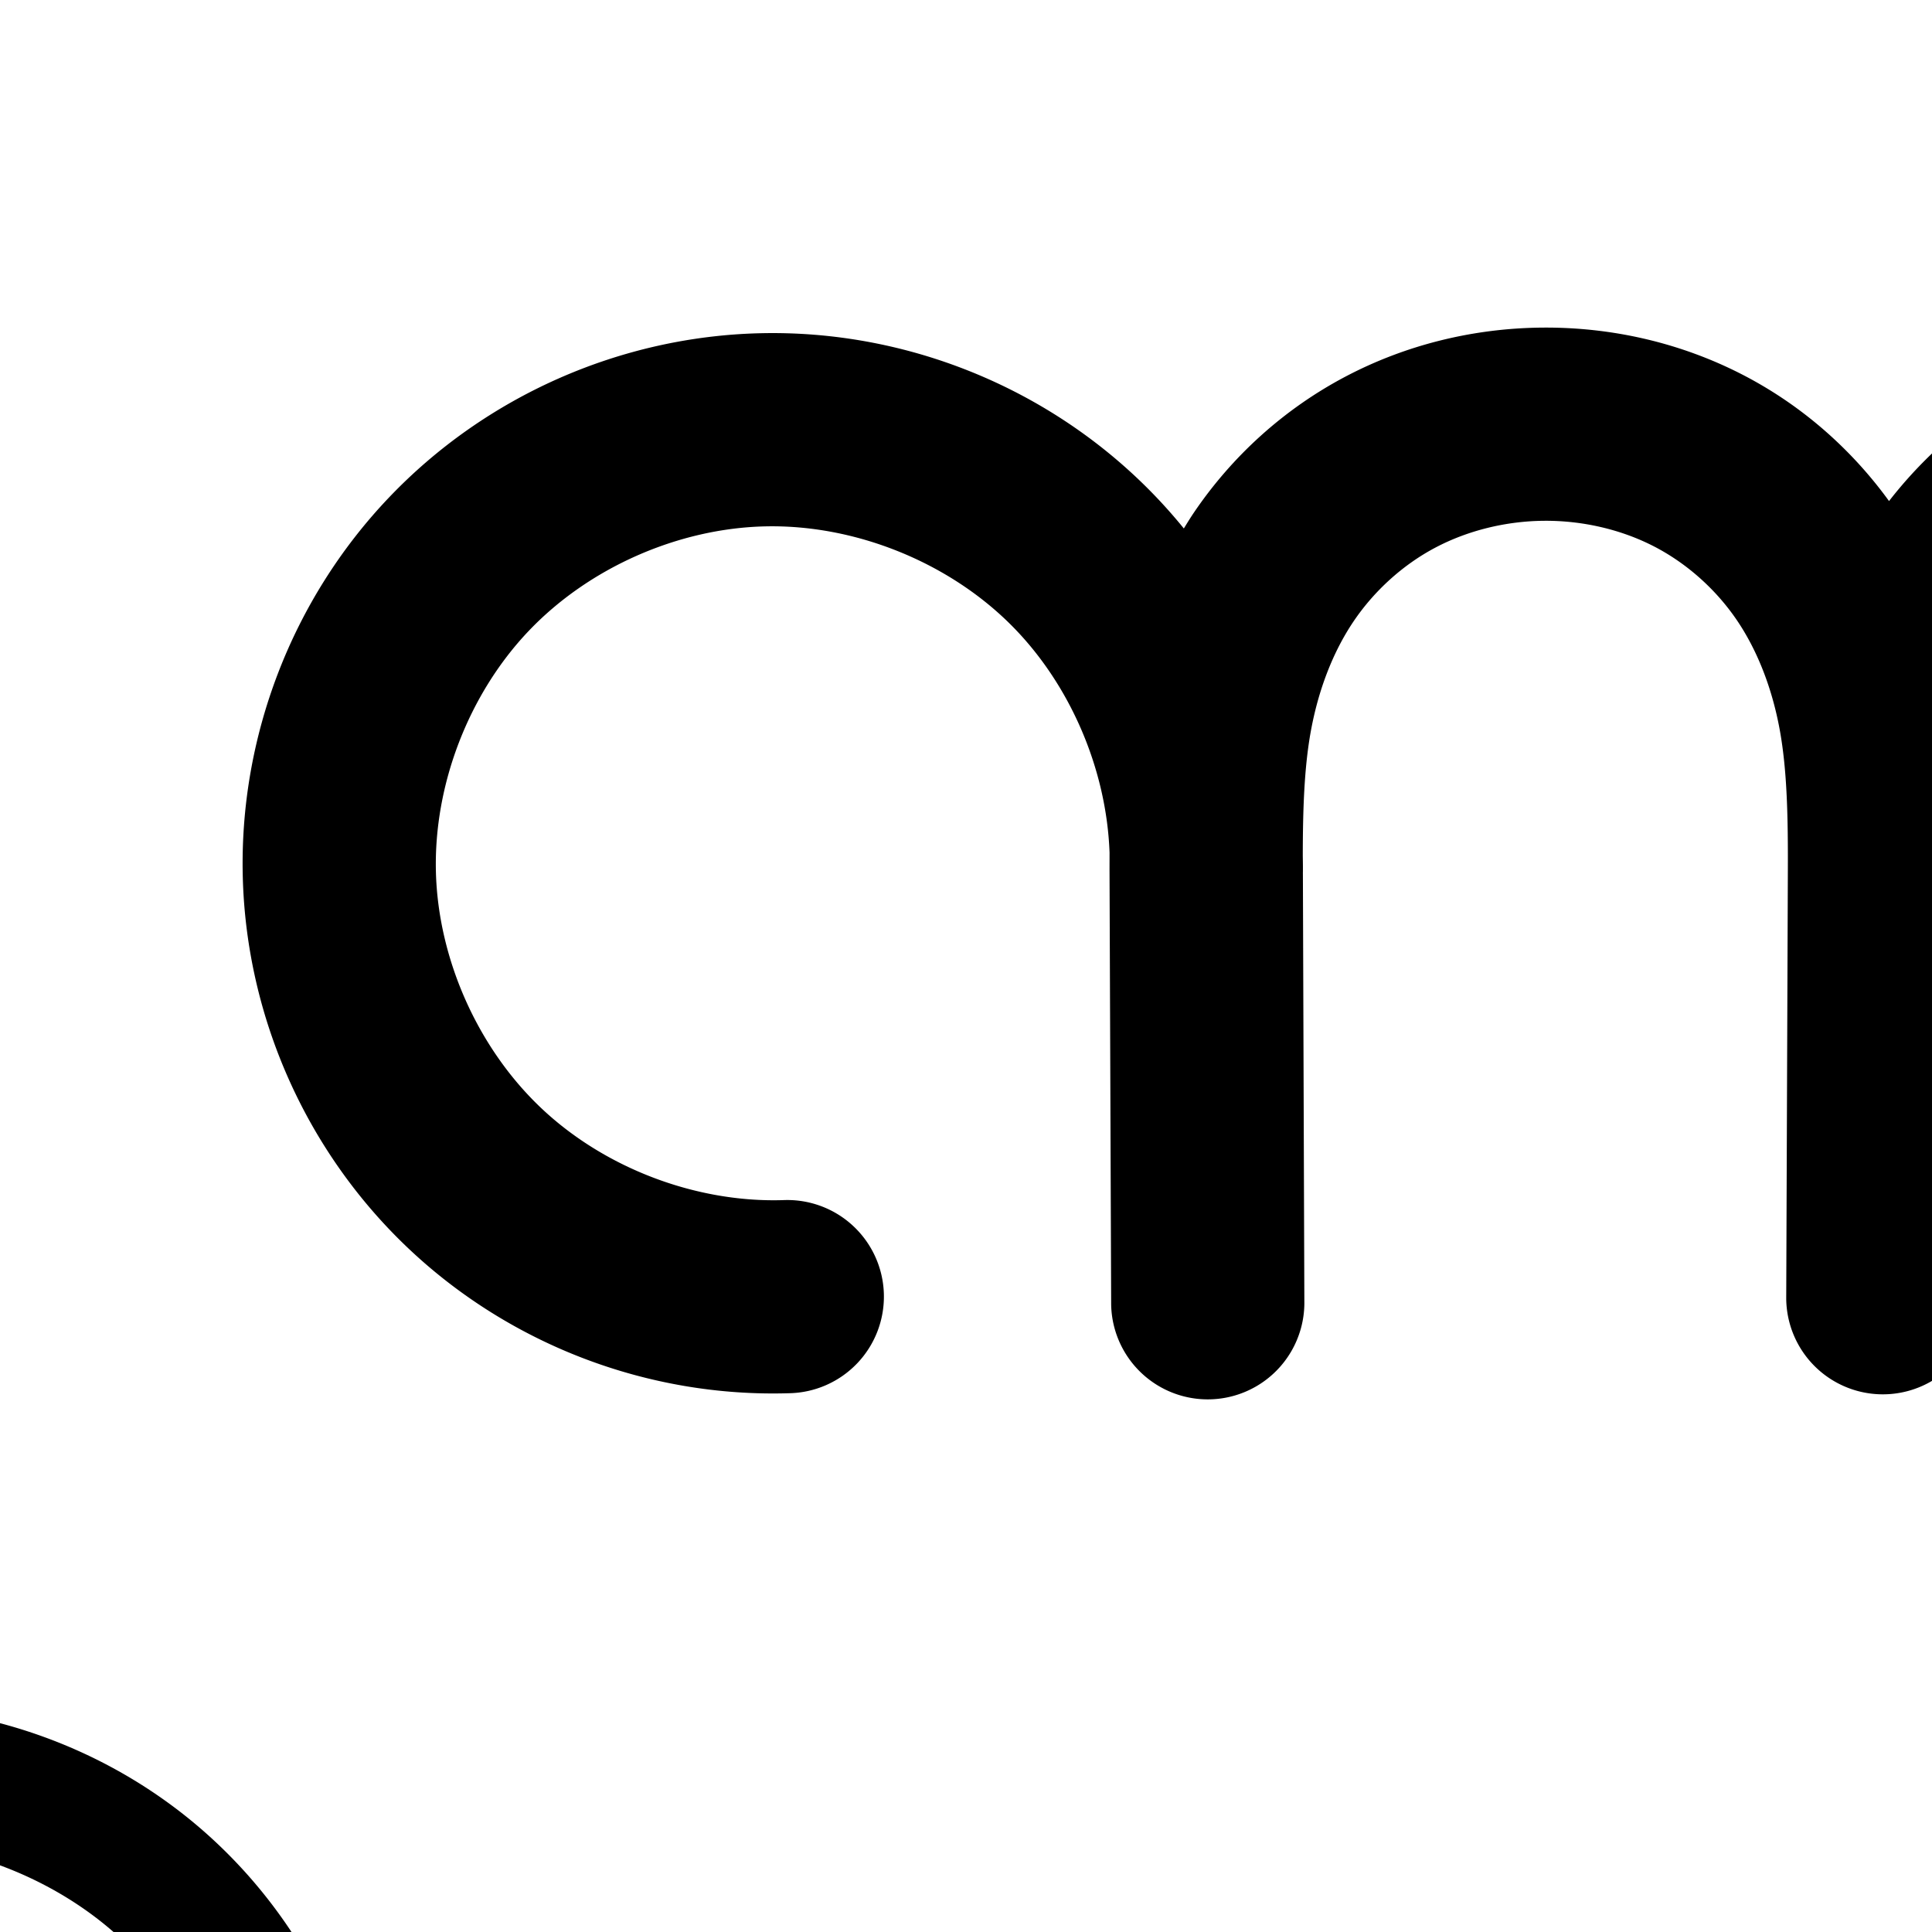 <?xml version="1.0" encoding="UTF-8" standalone="no"?>
<!-- Created with Inkscape (http://www.inkscape.org/) -->

<svg
   xmlns:dc="http://purl.org/dc/elements/1.1/"
   xmlns:cc="http://creativecommons.org/ns#"
   xmlns:rdf="http://www.w3.org/1999/02/22-rdf-syntax-ns#"
   xmlns:svg="http://www.w3.org/2000/svg"
   xmlns="http://www.w3.org/2000/svg"
   xmlns:sodipodi="http://sodipodi.sourceforge.net/DTD/sodipodi-0.dtd"
   xmlns:inkscape="http://www.inkscape.org/namespaces/inkscape"
   version="1.1"
   width="2000"
   height="2000"
   id="svg2992"
   inkscape:version="0.91 r13725"
   sodipodi:docname="ന്ന.svg">
  <sodipodi:namedview
     pagecolor="#ffffff"
     bordercolor="#666666"
     borderopacity="1"
     objecttolerance="10"
     gridtolerance="10"
     guidetolerance="10"
     inkscape:pageopacity="0"
     inkscape:pageshadow="2"
     inkscape:window-width="1600"
     inkscape:window-height="871"
     id="namedview7"
     showgrid="true"
     inkscape:zoom="0.236"
     inkscape:cx="574.15254"
     inkscape:cy="272.71815"
     inkscape:window-x="0"
     inkscape:window-y="0"
     inkscape:window-maximized="1"
     inkscape:current-layer="layer1"
     showguides="true"
     inkscape:guide-bbox="true">
    <inkscape:grid
       type="xygrid"
       id="grid2984" />
    <sodipodi:guide
       orientation="0,1"
       position="-2000,1600"
       id="guide2984" />
    <sodipodi:guide
       orientation="0,1"
       position="-2640,560"
       id="guide2986" />
  </sodipodi:namedview>
  <defs
     id="defs5498">
    <inkscape:path-effect
       effect="spiro"
       id="path-effect4143"
       is_visible="true" />
    <inkscape:path-effect
       effect="spiro"
       id="path-effect4372-5-9-5"
       is_visible="true" />
    <inkscape:path-effect
       effect="spiro"
       id="path-effect4372-5-9-5-9"
       is_visible="true" />
    <inkscape:path-effect
       effect="spiro"
       id="path-effect4143-4"
       is_visible="true" />
    <inkscape:path-effect
       effect="spiro"
       id="path-effect4372-5-9-5-9-8"
       is_visible="true" />
    <inkscape:path-effect
       effect="spiro"
       id="path-effect4372-5-9-5-9-9"
       is_visible="true" />
    <inkscape:path-effect
       effect="spiro"
       id="path-effect4372-5-9-5-9-0"
       is_visible="true" />
    <inkscape:path-effect
       effect="spiro"
       id="path-effect4372-5-9-5-9-0-7"
       is_visible="true" />
    <inkscape:path-effect
       effect="spiro"
       id="path-effect4372-5-9-5-9-0-7-0"
       is_visible="true" />
    <inkscape:path-effect
       effect="spiro"
       id="path-effect4372-5-9-5-9-0-7-0-8"
       is_visible="true" />
    <inkscape:path-effect
       effect="spiro"
       id="path-effect4372-5-9-5-9-0-7-08"
       is_visible="true" />
    <inkscape:path-effect
       effect="spiro"
       id="path-effect4372-5-9-5-9-0-7-0-2"
       is_visible="true" />
  </defs>
  <g
     transform="translate(0,1000)"
     id="layer1">
    <path
       style="fill:none;fill-rule:evenodd;stroke:#000000;stroke-width:70;stroke-linecap:round;stroke-linejoin:round;stroke-miterlimit:4;stroke-dasharray:none;stroke-opacity:1"
       d="m -4903.342,416.219 c -128.032,4.311 -257.045,-44.378 -350.305,-132.204 -93.26,-87.826 -149.596,-213.688 -152.97,-341.748 -3.373,-128.06 46.26,-256.713 134.767,-349.327 88.507,-92.614 214.778,-148.027 342.859,-150.463 130.745,-2.486 261.652,50.366 354.021,142.932 92.369,92.565 144.944,223.584 142.181,354.324 l 1.639,484.794 -1.819,-484.17 c -0.223,-59.459 0.126,-119.271 10.64,-177.794 10.514,-58.523 31.282,-115.588 64.391,-164.977 33.109,-49.389 78.344,-90.663 130.858,-118.552 52.514,-27.888 111.936,-42.361 171.394,-42.844 59.768,-0.485 119.736,13.17 172.878,40.528 53.141,27.358 99.072,68.396 132.731,117.787 33.659,49.392 54.821,106.683 65.535,165.485 10.714,58.802 11.074,118.935 10.848,178.705 l -1.821,480.214 2.096,-479.747 c 0.247,-56.661 1.103,-113.649 11.576,-169.335 10.473,-55.686 30.595,-109.845 61.823,-157.124 31.229,-47.28 73.271,-87.299 121.801,-116.546 48.53,-29.247 103.212,-47.784 159.217,-56.387 136.75,-21.006 281.735,19.049 388.306,107.279 106.57,88.23 172.984,223.191 177.87,361.458 4.887,138.267 -51.833,277.581 -151.909,373.114 -100.076,95.533 -241.872,145.725 -379.763,134.425"
       id="path4370-9-3-9-2-8-3"
       inkscape:path-effect="#path-effect4372-5-9-5-9-0-7"
       inkscape:original-d="m -4903.3416,416.219 c 0,0 -322.8716,-845.43059 -25.6489,-973.74153 214.7244,-92.6965 496.2023,497.25526 496.2023,497.25526 l 1.639,484.79366 -1.8185,-484.170496 c -6.6648,-266.996974 167.8541,-503.372014 377.2833,-504.165824 209.9365,-0.79574 381.9234,408.0673 381.9907,502.505539 l -1.8209,480.213741 2.0959,-479.747482 c 7.1088,-443.499068 159.3701,-558.163748 354.4175,-499.391388 310.7831,93.64622 34.5044,976.2761 34.5044,976.2761"
       inkscape:connector-curvature="0"
       sodipodi:nodetypes="casccasccac" />
    <path
       style="fill:none;fill-rule:evenodd;stroke:#000000;stroke-width:140;stroke-linecap:round;stroke-linejoin:round;stroke-miterlimit:4;stroke-dasharray:none;stroke-opacity:1"
       d="m -2194.732,372.991 c -117.742,3.563 -236.222,-41.495 -321.843,-122.396 -85.621,-80.901 -137.317,-196.638 -140.43,-314.393 -3.113,-117.755 42.398,-236.062 123.625,-321.373 81.227,-85.311 197.162,-136.565 314.927,-139.228 120.758,-2.73 241.845,45.781 327.314,131.132 85.469,85.351 134.148,206.371 131.585,327.132 l 1.516,446.78 -1.682,-446.206 c -0.207,-54.878 0.122,-110.084 9.881,-164.088 9.76,-54.004 29.032,-106.642 59.704,-152.149 30.672,-45.507 72.538,-83.474 121.071,-109.09 48.533,-25.616 103.387,-38.861 158.264,-39.307 55.165,-0.448 110.523,12.042 159.635,37.167 49.113,25.126 91.621,62.873 122.802,108.382 31.181,45.509 50.818,98.358 60.763,152.62 9.945,54.263 10.283,109.768 10.073,164.934 l -1.684,442.56 1.938,-442.13 c 0.229,-52.31 1.021,-104.922 10.717,-156.326 9.696,-51.404 28.324,-101.39 57.225,-144.991 28.9,-43.602 67.801,-80.465 112.679,-107.342 44.878,-26.876 95.42,-43.824 147.153,-51.575 125.757,-18.842 258.865,18.325 356.668,99.592 97.804,81.267 158.719,205.316 163.227,332.397 4.507,127.081 -47.467,255.134 -139.268,343.126 -91.801,87.991 -221.941,134.495 -348.717,124.61"
       id="path4370-9-3-9-2-8-3-9"
       inkscape:path-effect="#path-effect4372-5-9-5-9-0-7-0"
       inkscape:original-d="m -2194.7323,372.99078 c 0,0 -298.599,-779.13917 -23.7207,-897.38906 198.5821,-85.428 458.8993,458.264759 458.8993,458.264759 l 1.5158,446.780301 -1.6818,-446.206001 c -6.1637,-246.061349 155.2353,-463.901879 348.9202,-464.633449 194.1541,-0.73334 353.2115,376.07015 353.2737,463.103349 l -1.6839,442.559501 1.9382,-442.129801 c 6.5745,-408.723659 147.38909,-514.397329 327.77349,-460.233389 287.4193,86.30329 31.9103,899.72489 31.9103,899.72489"
       inkscape:connector-curvature="0"
       sodipodi:nodetypes="casccasccac" />
    <path
       style="color:#000000;font-style:normal;font-variant:normal;font-weight:normal;font-stretch:normal;font-size:medium;line-height:normal;font-family:sans-serif;text-indent:0;text-align:start;text-decoration:none;text-decoration-line:none;text-decoration-style:solid;text-decoration-color:#000000;letter-spacing:normal;word-spacing:normal;text-transform:none;direction:ltr;block-progression:tb;writing-mode:lr-tb;baseline-shift:baseline;text-anchor:start;white-space:normal;clip-rule:nonzero;display:inline;overflow:visible;visibility:visible;opacity:1;isolation:auto;mix-blend-mode:normal;color-interpolation:sRGB;color-interpolation-filters:linearRGB;solid-color:#000000;solid-opacity:1;fill:#000000;fill-opacity:1;fill-rule:evenodd;stroke:none;stroke-width:140;stroke-linecap:round;stroke-linejoin:round;stroke-miterlimit:4;stroke-dasharray:none;stroke-dashoffset:0;stroke-opacity:1;color-rendering:auto;image-rendering:auto;shape-rendering:auto;text-rendering:auto;enable-background:accumulate"
       d="m -128.696,766.212 c -27.524,-0.332 -55.142,1.516 -82.564,5.625 -59.912,8.977 -119.121,28.633 -172.746,60.748 -53.786,32.211 -100.217,76.153 -135.06,128.721 -2.098,3.165 -3.995,6.422 -5.998,9.631 -5.314,-9.209 -10.864,-18.319 -16.942,-27.189 -37.747,-55.091 -88.826,-100.519 -148.666,-131.133 -59.727,-30.556 -125.976,-45.385 -192.086,-44.848 -65.76,0.534 -131.389,16.268 -190.369,47.398 -59.087,31.187 -109.356,76.847 -146.443,131.871 -11.78,17.477 -21.907,35.7 -30.818,54.344 -18.365,-27.224 -39.256,-52.833 -62.676,-76.221 -99.476,-99.339 -237.814,-154.76 -378.361,-151.582 -137.022,3.098 -269.532,61.679 -364.041,160.939 -94.509,99.261 -146.526,234.483 -142.904,371.492 3.622,137.01 62.711,269.295 162.332,363.424 99.621,94.129 235.038,145.627 372.033,141.482 a 70.007,70.007 0 1 0 -4.232,-139.936 c -98.489,2.98 -200.032,-35.635 -271.652,-103.307 -71.62,-67.672 -115.926,-166.864 -118.529,-265.363 -2.604,-98.5 36.401,-199.893 104.346,-271.254 67.945,-71.361 167.306,-115.288 265.814,-117.516 100.968,-2.283 204.805,39.318 276.268,110.682 66.825,66.733 107.646,161.813 110.912,256.434 0,7.342 -0.056,14.802 -0.029,22.006 l 1.682,446.18 0,0.027 a 70.007,70.007 0 0 0 140,-0.502 l 0,-0.025 0,-0.229 -1.516,-446.525 -0.016,1.723 c 0.146,-6.885 0.038,-13.758 -0.096,-20.627 0.089,-47.06 1.396,-91.446 8.711,-131.924 8.307,-45.967 24.581,-89.445 48.865,-125.475 24.257,-35.99 57.721,-66.261 95.699,-86.307 38.086,-20.102 82.165,-30.857 126.158,-31.215 44.219,-0.359 88.687,9.791 127.186,29.486 38.386,19.638 72.322,49.702 96.938,85.629 24.644,35.968 41.204,79.556 49.656,125.674 8.47,46.214 9.134,97.348 8.926,152.049 l -1.682,442.252 0,0.268 0,0.041 a 70.007,70.007 0 0 0 140,0.572 l 0,-0.039 1.938,-442.09 c 0.227,-51.809 1.294,-100.122 9.506,-143.658 8.201,-43.478 23.841,-84.681 46.783,-119.293 22.957,-34.636 54.328,-64.42 90.297,-85.961 36.13,-21.638 78.007,-35.875 121.561,-42.4 105.258,-15.771 219.699,16.183 301.56,84.203 81.861,68.02 134.233,174.673 138.006,281.039 3.772,106.366 -40.913,216.461 -117.75,290.109 -76.837,73.648 -188.725,113.632 -294.836,105.357 a 70.007,70.007 0 1 0 -10.885,139.576 c 147.441,11.497 295.833,-41.529 402.598,-143.863 C 334.943,1564.38 394.206,1418.367 388.964,1270.572 383.722,1122.776 314.265,981.331 200.518,886.818 108.1,810.026 -9.424,767.65 -128.695,766.212 Z"
       id="path4370-9-3-9-2-8-3-9-4"
       inkscape:connector-curvature="0" />
    <path
       style="color:#000000;font-style:normal;font-variant:normal;font-weight:normal;font-stretch:normal;font-size:medium;line-height:normal;font-family:sans-serif;text-indent:0;text-align:start;text-decoration:none;text-decoration-line:none;text-decoration-style:solid;text-decoration-color:#000000;letter-spacing:normal;word-spacing:normal;text-transform:none;direction:ltr;block-progression:tb;writing-mode:lr-tb;baseline-shift:baseline;text-anchor:start;white-space:normal;clip-rule:nonzero;display:inline;overflow:visible;visibility:visible;opacity:1;isolation:auto;mix-blend-mode:normal;color-interpolation:sRGB;color-interpolation-filters:linearRGB;solid-color:#000000;solid-opacity:1;fill:#000000;fill-opacity:1;fill-rule:evenodd;stroke:none;stroke-width:70;stroke-linecap:round;stroke-linejoin:round;stroke-miterlimit:4;stroke-dasharray:none;stroke-dashoffset:0;stroke-opacity:1;color-rendering:auto;image-rendering:auto;shape-rendering:auto;text-rendering:auto;enable-background:accumulate"
       d="m -3041.154,799.266 c -27.771,-0.266 -55.594,1.676 -83.16,5.91 -60.083,9.23 -119.083,29.132 -171.969,61.004 -52.965,31.92 -98.757,75.479 -132.941,127.234 -16.977,25.703 -30.837,53.08 -41.877,81.428 -12.393,-35.039 -28.793,-68.851 -50.053,-100.047 -36.923,-54.181 -87.125,-99.074 -145.633,-129.195 -58.455,-30.094 -123.893,-44.939 -189.182,-44.408 -64.947,0.528 -129.782,16.266 -187.525,46.932 -57.794,30.693 -107.216,75.827 -143.514,129.973 -27.319,40.752 -46.672,85.767 -59.367,132.207 -25.537,-55.315 -60.562,-106.267 -103.818,-149.615 -99.343,-99.554 -238.847,-155.877 -379.463,-153.203 -137.734,2.619 -272.319,61.68 -367.496,161.273 -95.177,99.593 -148.079,236.721 -144.451,374.432 3.627,137.711 63.675,271.86 163.963,366.305 100.288,94.445 237.796,146.341 375.476,141.705 a 35.004,35.004 0 1 0 -2.355,-69.961 c -118.383,3.986 -238.899,-41.496 -325.131,-122.703 -86.232,-81.207 -138.86,-198.78 -141.978,-317.19 -3.119,-118.409 43.245,-238.59 125.082,-324.225 81.837,-85.634 199.794,-137.399 318.223,-139.65 120.874,-2.298 243.185,47.084 328.58,132.66 79.96,80.13 128.109,192.561 131.818,305.775 -0.012,8.201 -0.072,16.46 -0.041,24.582 l 1.818,484.156 0,0.014 a 35.004,35.004 0 0 0 70,-0.25 l -1.641,-484.793 -0.01,0.858 c 0.167,-7.898 0.087,-15.791 -0.115,-23.676 0.106,-50.984 1.531,-100.721 10.033,-148.045 9.796,-54.525 29.079,-107.023 59.014,-151.678 29.92,-44.633 70.97,-82.045 118.203,-107.129 47.284,-25.111 101.293,-38.317 155.262,-38.756 54.248,-0.441 108.744,12.024 156.572,36.646 47.774,24.595 89.434,61.776 119.83,106.379 30.411,44.625 50.048,97.299 60.023,152.049 9.985,54.798 10.507,112.759 10.281,172.299 l -1.82,480.053 0,0.141 0,0.021 a 35.004,35.004 0 0 0 69.998,0.285 l 0,-0.02 2.096,-479.728 c 0.246,-56.412 1.239,-111.255 10.975,-163.018 9.73,-51.734 28.366,-101.513 56.631,-144.305 28.273,-42.804 66.567,-79.283 110.662,-105.857 44.175,-26.622 94.538,-43.793 146.465,-51.77 126.48,-19.429 262.104,18.04 360.672,99.645 98.567,81.604 160.693,207.85 165.213,335.734 4.52,127.884 -48.537,258.202 -141.098,346.561 -92.561,88.359 -225.202,135.311 -352.738,124.859 a 35.004,35.004 0 1 0 -5.717,69.766 c 148.246,12.149 299.198,-41.285 406.789,-143.992 107.591,-102.707 167.972,-251.016 162.719,-399.666 -5.254,-148.65 -75.954,-292.326 -190.527,-387.182 -93.091,-77.07 -212.439,-119.672 -332.779,-120.824 z"
       id="path4370-9-3-9-2-8-3-5"
       inkscape:connector-curvature="0" />
    <path
       style="color:#000000;font-style:normal;font-variant:normal;font-weight:normal;font-stretch:normal;font-size:medium;line-height:normal;font-family:sans-serif;text-indent:0;text-align:start;text-decoration:none;text-decoration-line:none;text-decoration-style:solid;text-decoration-color:#000000;letter-spacing:normal;word-spacing:normal;text-transform:none;direction:ltr;block-progression:tb;writing-mode:lr-tb;baseline-shift:baseline;text-anchor:start;white-space:normal;clip-rule:nonzero;display:inline;overflow:visible;visibility:visible;opacity:1;isolation:auto;mix-blend-mode:normal;color-interpolation:sRGB;color-interpolation-filters:linearRGB;solid-color:#000000;solid-opacity:1;fill:#000000;fill-opacity:1;fill-rule:evenodd;stroke:none;stroke-width:200;stroke-linecap:round;stroke-linejoin:round;stroke-miterlimit:4;stroke-dasharray:none;stroke-dashoffset:0;stroke-opacity:1;color-rendering:auto;image-rendering:auto;shape-rendering:auto;text-rendering:auto;enable-background:accumulate"
       d="m 2351.41,-662.459 c -29.113,-0.334 -58.35,1.637 -87.42,5.992 -63.417,9.502 -126.341,30.32 -183.715,64.68 -47.967,28.726 -90.304,66.209 -124.756,110.482 -39.8,-54.877 -91.909,-100.255 -152.834,-131.424 -64.275,-32.883 -135.191,-48.714 -205.992,-48.139 -70.424,0.572 -140.672,17.372 -204.129,50.865 -63.611,33.574 -117.481,82.534 -157.316,141.637 -3.42,5.075 -6.561,10.261 -9.744,15.43 -11.795,-14.513 -24.355,-28.466 -37.676,-41.768 -105.479,-105.333 -251.207,-163.717 -400.236,-160.348 -145.275,3.285 -284.888,65.007 -385.09,170.246 -100.202,105.239 -155.006,247.709 -151.166,392.971 3.84,145.262 66.093,284.639 171.715,384.438 105.621,99.799 248.301,154.059 393.547,149.664 a 100.01,100.01 0 1 0 -6.049,-199.908 C 720.311,245.09 626.028,209.233 560.408,147.23 494.788,85.228 453.651,-6.872 451.266,-97.119 c -2.386,-90.247 33.829,-184.391 96.082,-249.773 62.253,-65.383 154.51,-106.168 244.766,-108.209 92.486,-2.091 188.931,36.549 254.391,101.918 61.13,61.046 98.962,149.146 102.103,235.857 2e-4,7.157 -0.048,14.488 -0.022,21.465 a 100.01,100.01 0 0 0 0,0.002 l 1.682,446.168 0,0.037 a 100.01,100.01 0 0 0 200,-0.717 l -1.518,-446.779 -0.022,2.461 c 0.139,-6.53 0.01,-13.041 -0.09,-19.555 0.079,-47.167 1.382,-90.381 8.234,-128.297 7.685,-42.523 22.674,-82.074 44.221,-114.043 21.508,-31.911 51.371,-58.885 84.826,-76.543 33.609,-17.739 73.069,-27.427 112.398,-27.746 39.529,-0.321 79.328,8.827 113.277,26.195 33.788,17.286 64.051,44.059 85.853,75.879 21.843,31.879 37.082,71.496 44.895,114.123 7.837,42.765 8.643,92.025 8.435,146.527 l -1.682,442.119 -0,0.383 0,0.059 a 100.01,100.01 0 0 0 199.998,0.818 l 0,-0.059 1.939,-442.07 c 0.226,-51.594 1.408,-98.064 8.984,-138.229 7.561,-40.082 21.922,-77.52 42.31,-108.279 20.411,-30.793 48.554,-57.544 80.705,-76.799 32.382,-19.393 70.544,-32.47 110.592,-38.471 96.473,-14.455 202.912,15.267 277.941,77.609 75.029,62.343 123.742,161.541 127.199,259.029 3.458,97.488 -38.105,199.887 -108.529,267.389 -70.424,67.501 -174.49,104.689 -271.744,97.105 a 100.01,100.01 0 1 0 -15.549,199.395 c 156.297,12.188 312.51,-43.634 425.688,-152.115 113.178,-108.481 175.565,-262.19 170.008,-418.863 -5.557,-156.673 -78.675,-305.575 -199.254,-405.766 -97.97,-81.405 -221.816,-126.12 -347.975,-127.566 z"
       id="path4370-9-3-9-2-8-3-9-3"
       inkscape:connector-curvature="0" />
  </g>
</svg>
